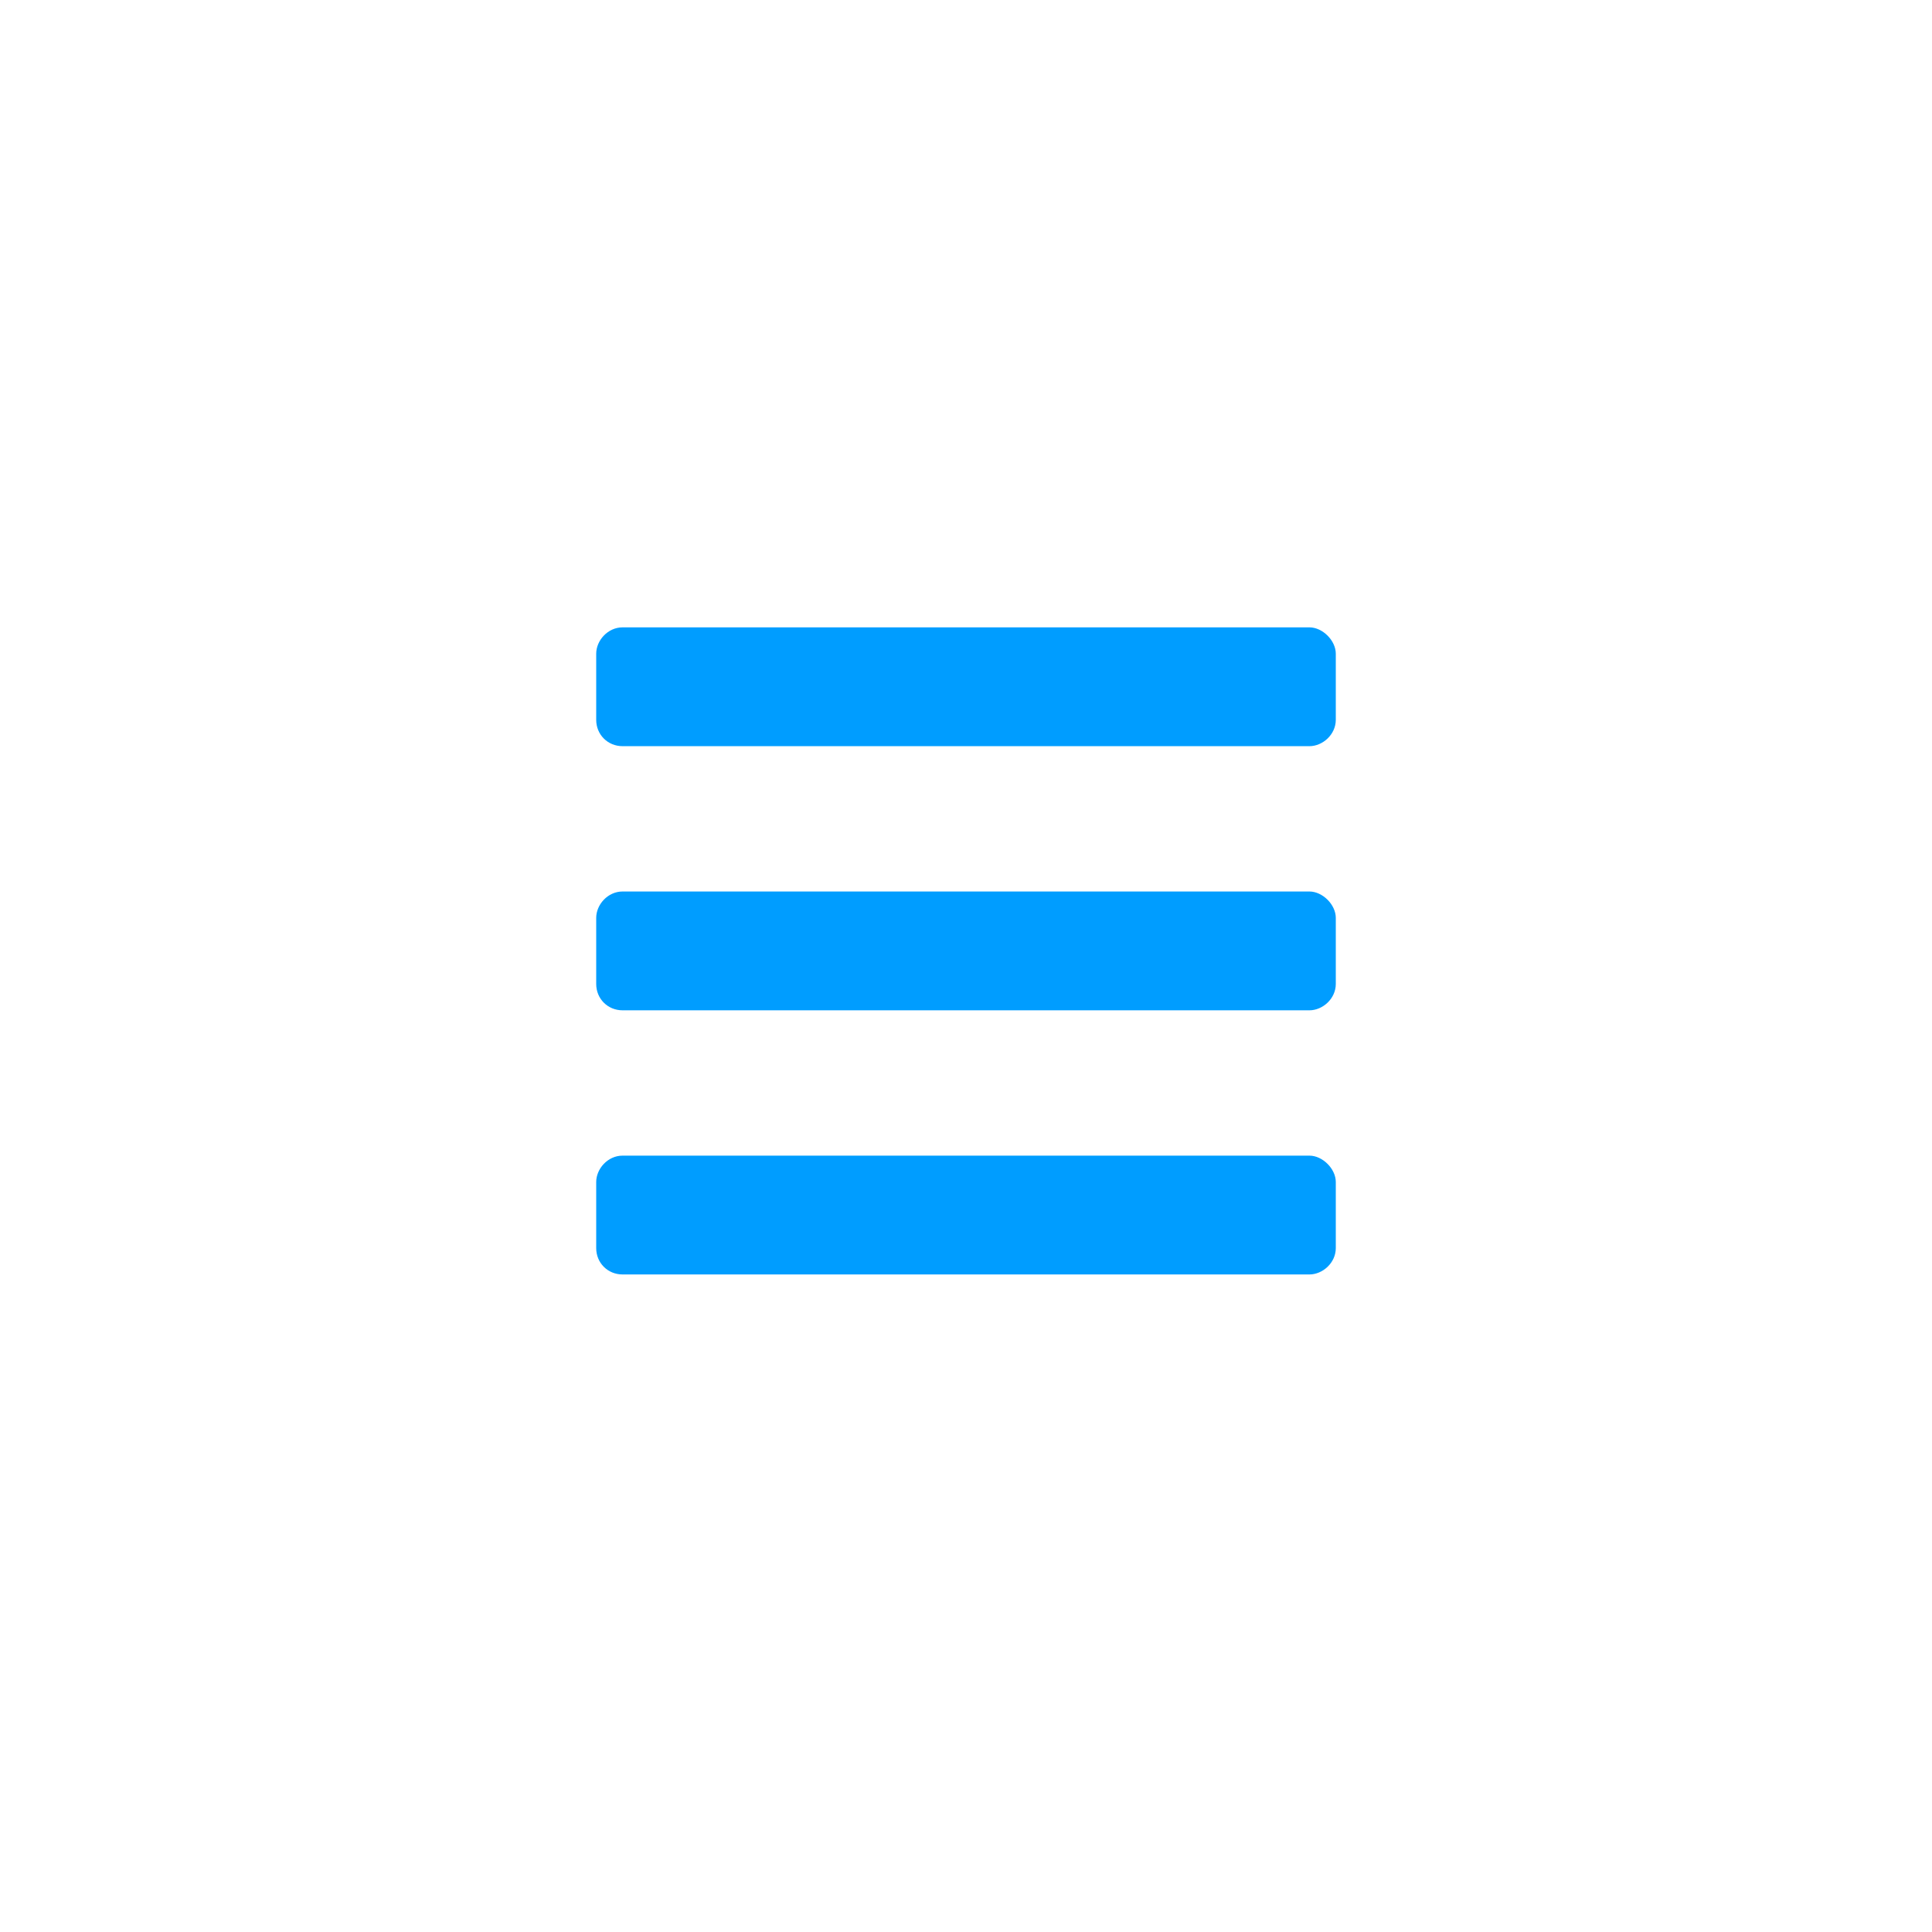 <svg width="32" height="32" viewBox="0 0 32 32" fill="none" xmlns="http://www.w3.org/2000/svg">
<path d="M10.312 12.359C10.066 12.359 9.875 12.168 9.875 11.922V10.828C9.875 10.609 10.066 10.391 10.312 10.391H21.688C21.906 10.391 22.125 10.609 22.125 10.828V11.922C22.125 12.168 21.906 12.359 21.688 12.359H10.312ZM10.312 16.734C10.066 16.734 9.875 16.543 9.875 16.297V15.203C9.875 14.984 10.066 14.766 10.312 14.766H21.688C21.906 14.766 22.125 14.984 22.125 15.203V16.297C22.125 16.543 21.906 16.734 21.688 16.734H10.312ZM10.312 21.109C10.066 21.109 9.875 20.918 9.875 20.672V19.578C9.875 19.359 10.066 19.141 10.312 19.141H21.688C21.906 19.141 22.125 19.359 22.125 19.578V20.672C22.125 20.918 21.906 21.109 21.688 21.109H10.312Z" fill="#009DFF"/>
</svg>

